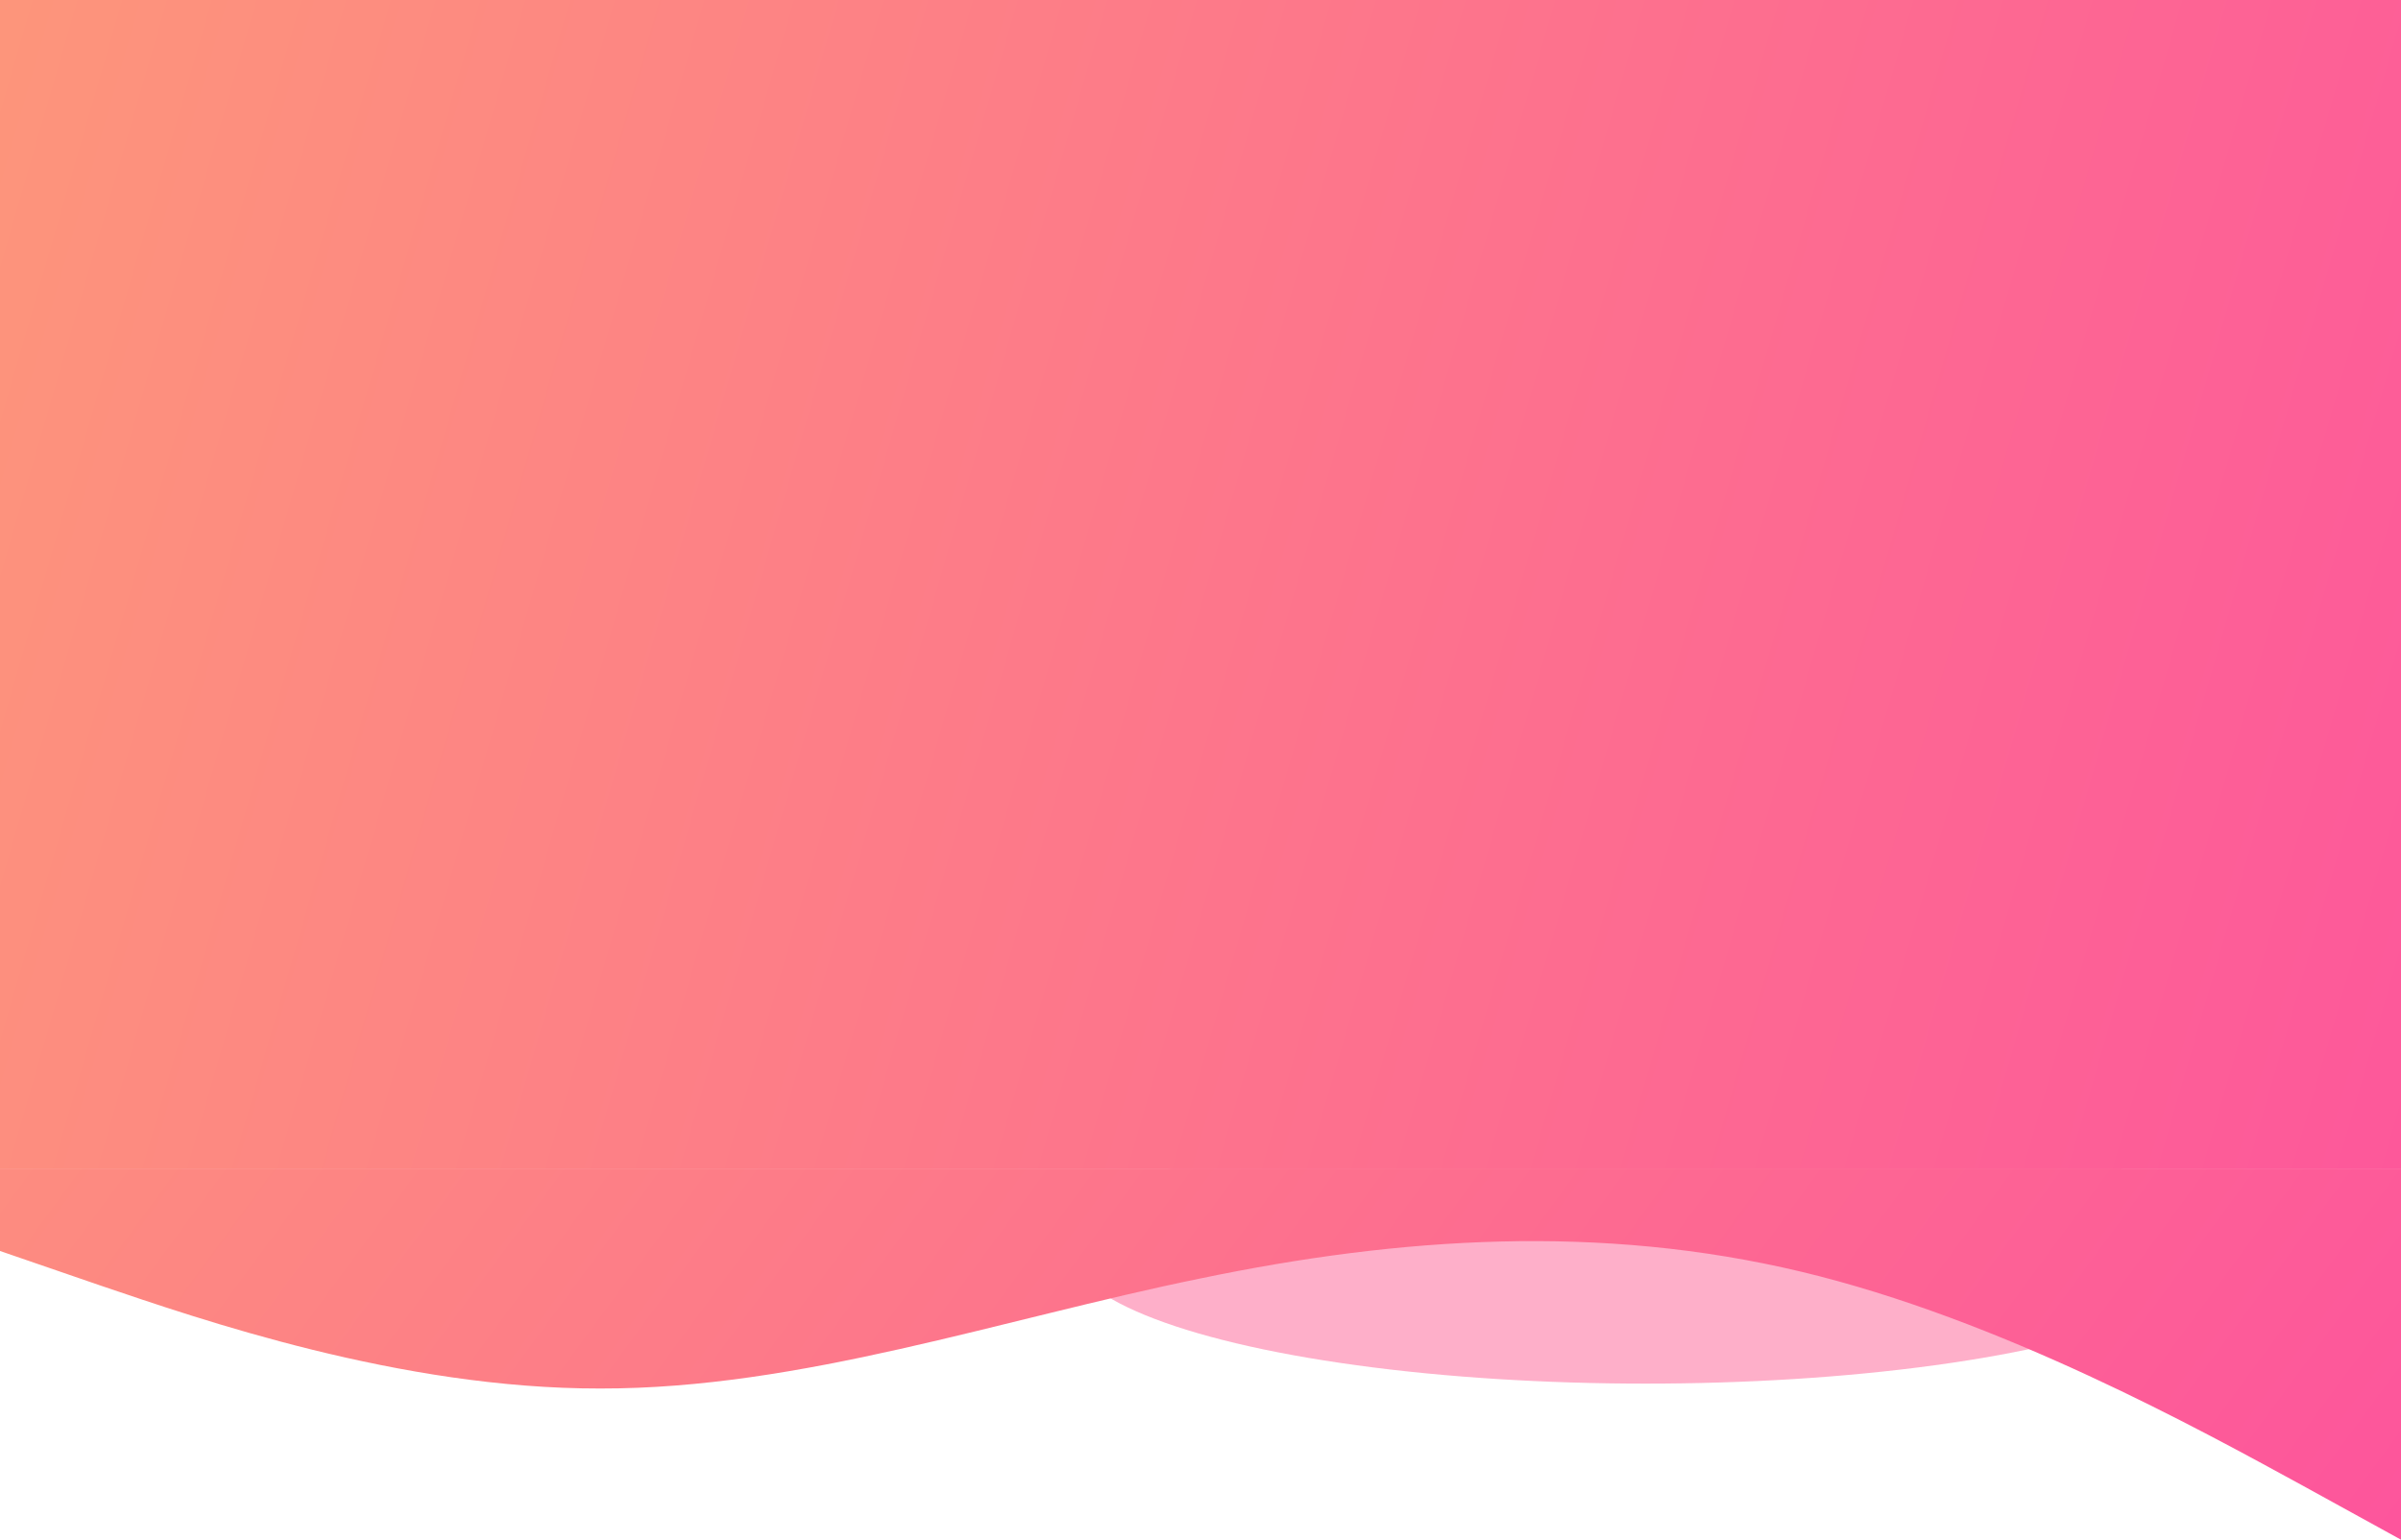 <svg width="569" height="365" viewBox="0 0 569 365" fill="none" xmlns="http://www.w3.org/2000/svg">
<ellipse cx="390" cy="295.5" rx="137" ry="32.5" fill="#FD6395" fill-opacity="0.51"/>
<path d="M0 0H569V277H0V0Z" fill="url(#paint0_linear_223_14)"/>
<path d="M0 296.556L23.708 304.714C47.417 312.75 94.833 329.25 142.25 329.158C189.667 329.25 237.083 312.75 284.5 303.064C331.917 293.194 379.333 290.139 426.75 301.444C474.167 312.75 521.583 339.028 545.292 351.953L569 365V277H545.292C521.583 277 474.167 277 426.75 277C379.333 277 331.917 277 284.5 277C237.083 277 189.667 277 142.25 277C94.833 277 47.417 277 23.708 277H0V296.556Z" fill="url(#paint1_linear_223_14)"/>
<defs>
<linearGradient id="paint0_linear_223_14" x1="2" y1="1.5" x2="628.73" y2="182.859" gradientUnits="userSpaceOnUse">
<stop stop-color="#FD957B"/>
<stop offset="1" stop-color="#FD559C"/>
</linearGradient>
<linearGradient id="paint1_linear_223_14" x1="5.92341e-06" y1="140" x2="475.043" y2="489.921" gradientUnits="userSpaceOnUse">
<stop stop-color="#FD957B"/>
<stop offset="1" stop-color="#FD559C"/>
</linearGradient>
</defs>
</svg>
